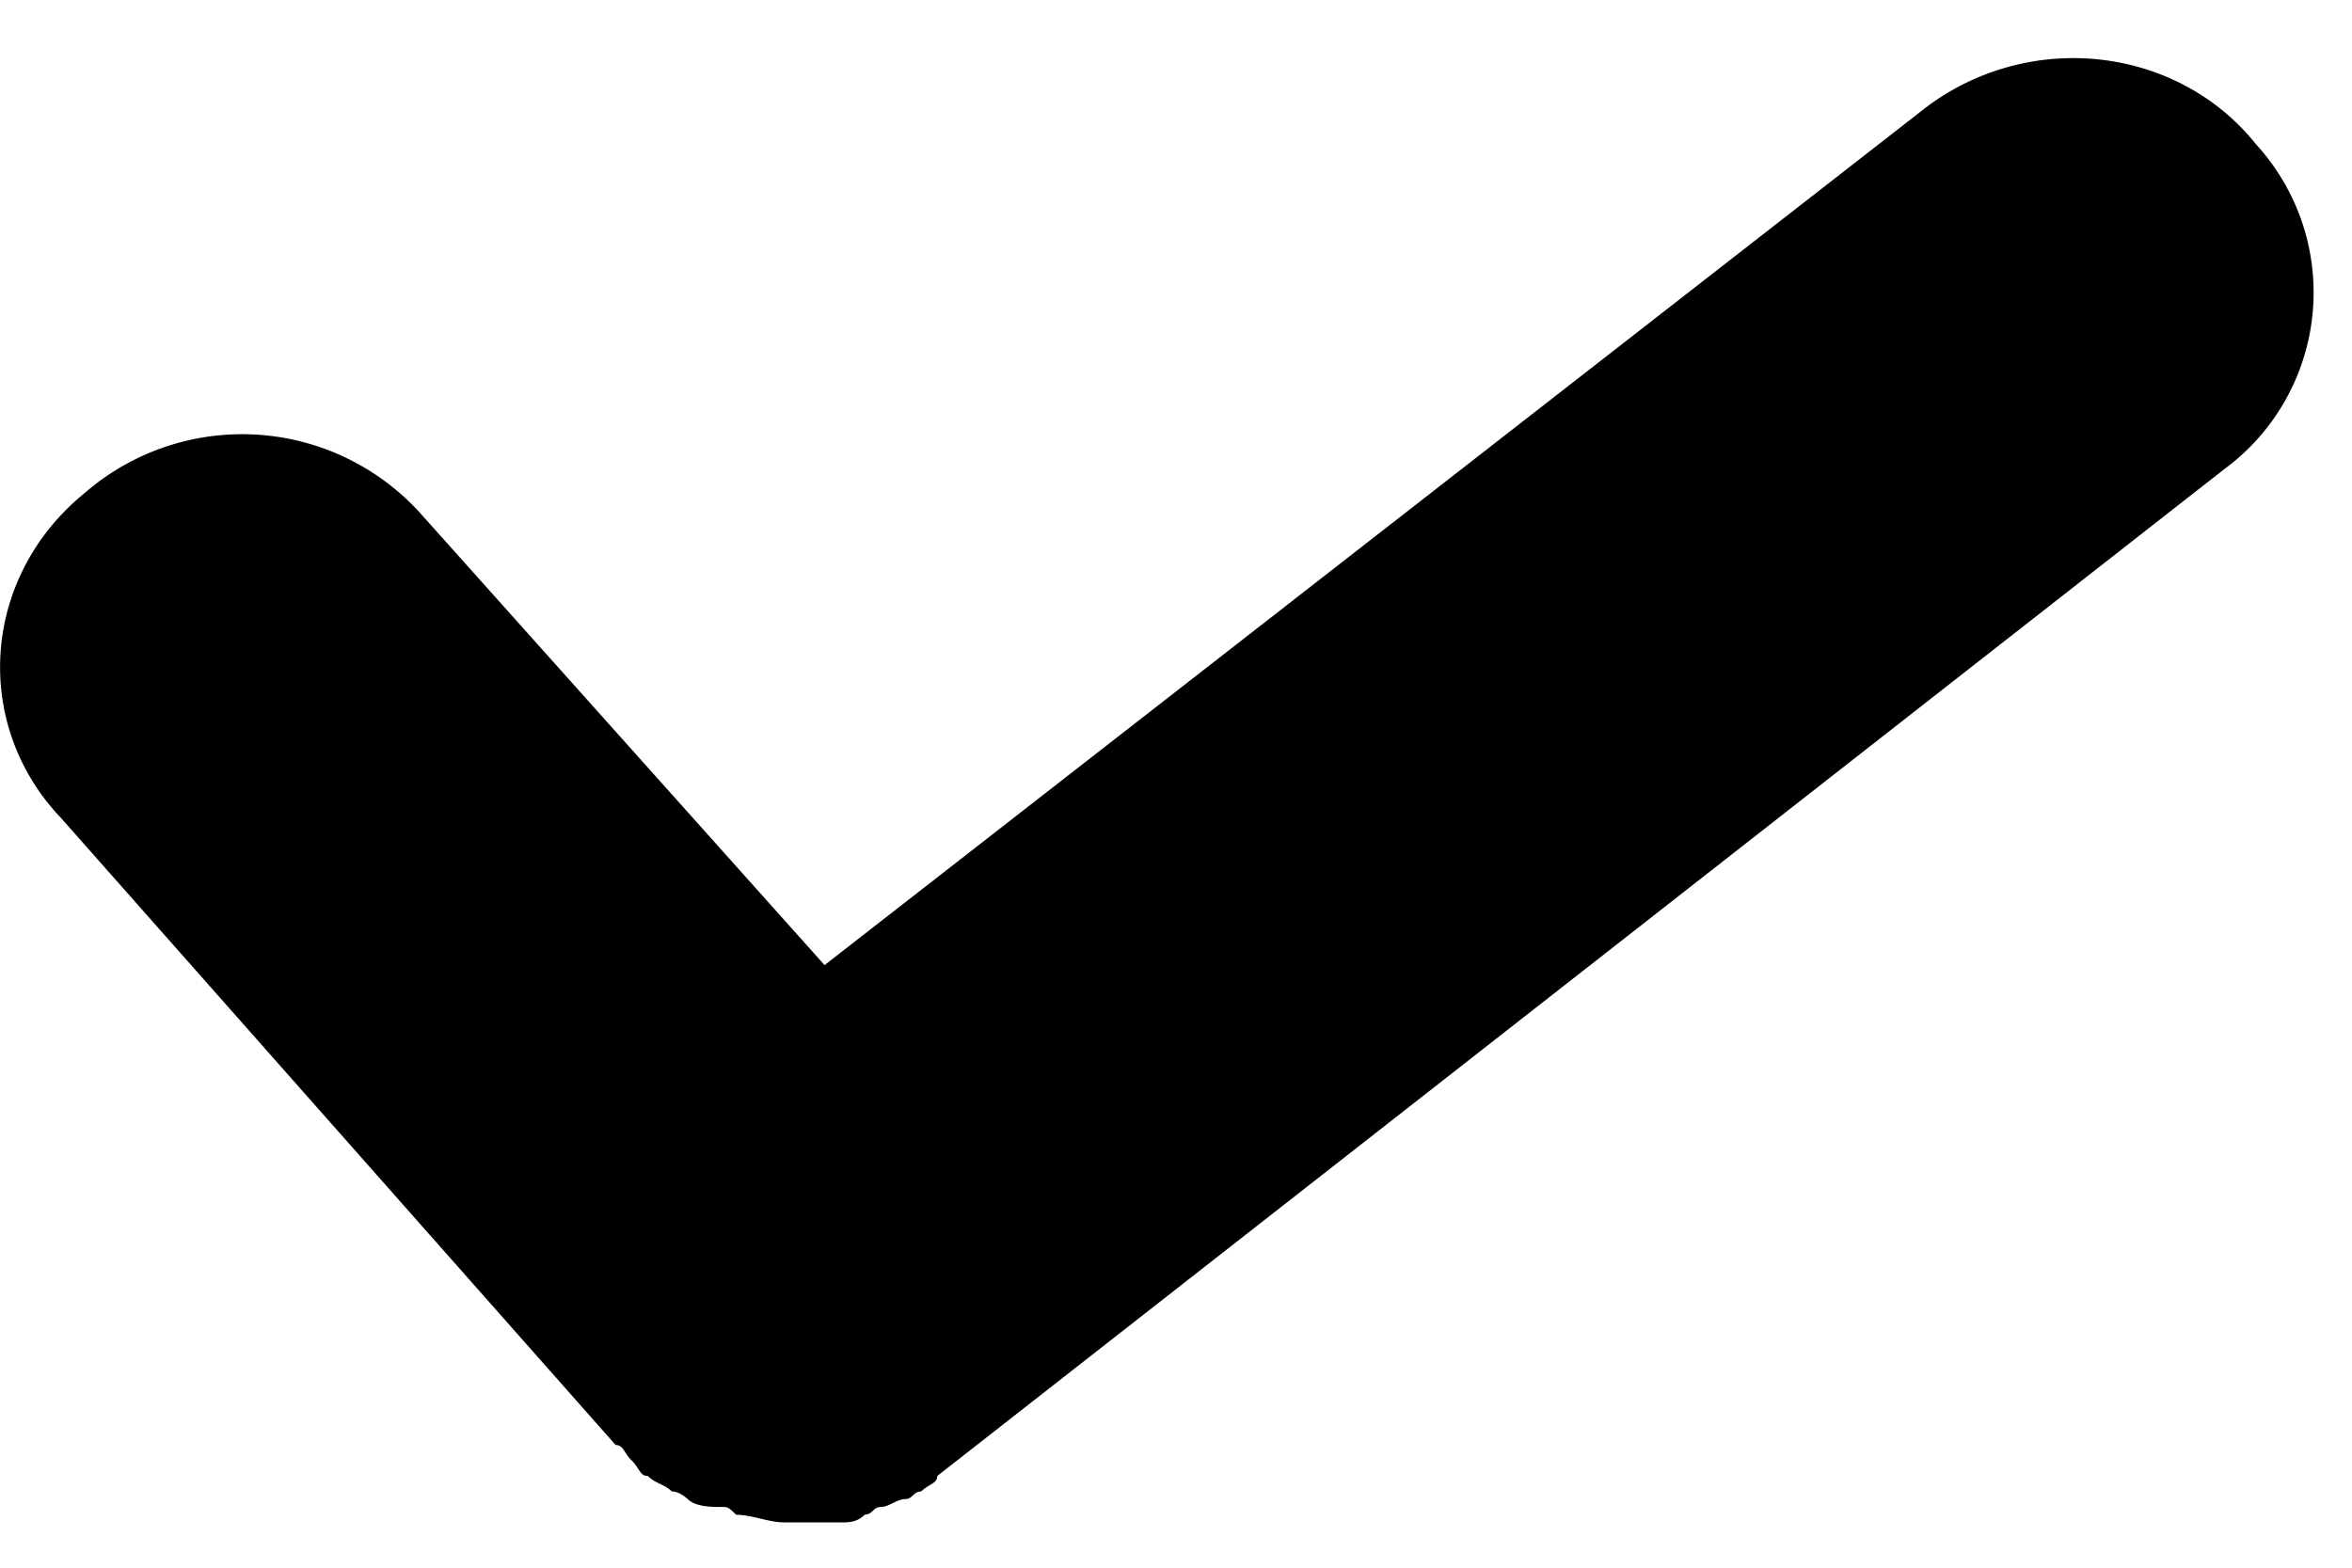 <svg width="12" height="8" xmlns="http://www.w3.org/2000/svg" xmlns:xlink="http://www.w3.org/1999/xlink"><defs><path d="M3.282.395c.041-.04.041-.079.082-.079.041-.04.082-.04.123-.079.041 0 .082-.04.082-.04.041-.039.123-.039.164-.039.041 0 .041 0 .082-.04.082 0 .164-.039.247-.039h.287c.04 0 .082 0 .123.04.04 0 .04.039.082.039.04 0 .082.04.123.04.04 0 .04.039.082.039.041.04.082.04.082.079l6.564 5.136a1.12 1.12 0 0 1 .164 1.66c-.41.513-1.19.592-1.723.157l-5.58-4.346-2.05 2.292a1.226 1.226 0 0 1-1.724.118C-.04 4.9-.082 4.148.37 3.674L3.2.474c.041 0 .041-.04.082-.079" id="a"/></defs><use  fill-rule="nonzero" xlink:href="#a" transform="matrix(1 0 0 -1 -.059 7.848)"/></svg>